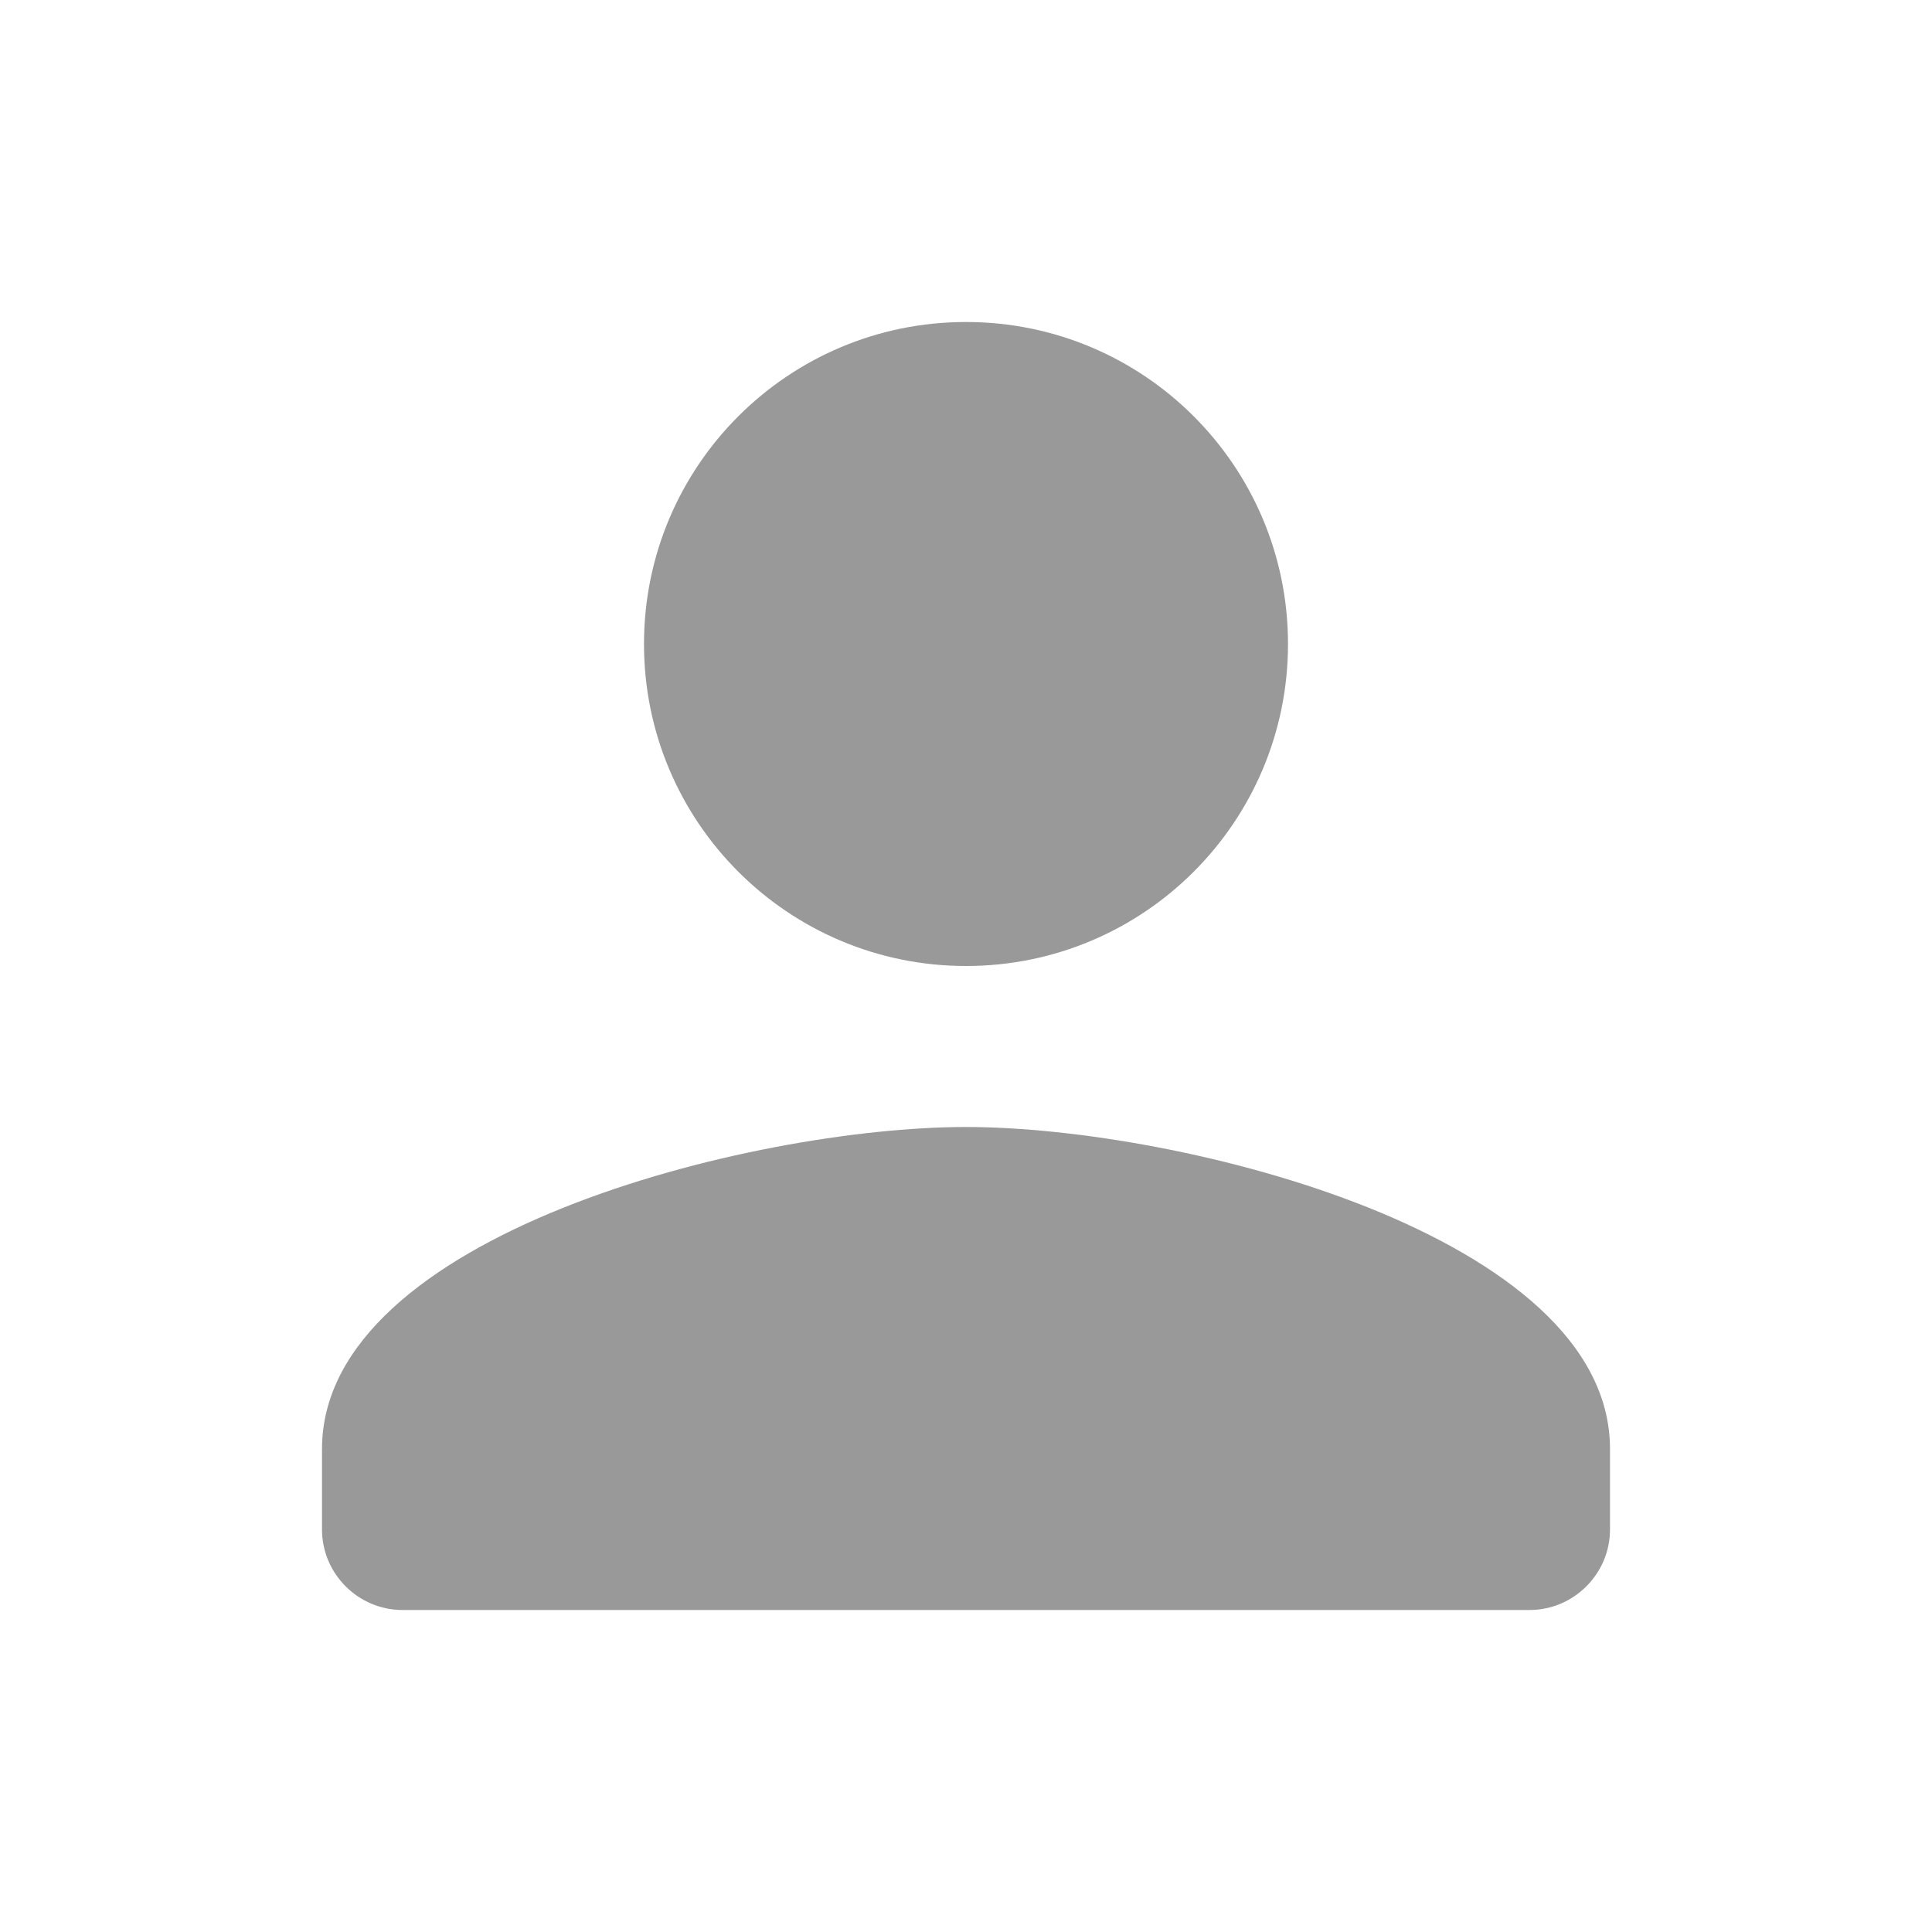 <svg width="24" height="24" viewBox="0 0 24 24" fill="none" xmlns="http://www.w3.org/2000/svg">
<g id="Person Icon">
<path id="Vector" d="M12 12C14.21 12 16 10.21 16 8C16 5.79 14.21 4 12 4C9.79 4 8 5.79 8 8C8 10.21 9.79 12 12 12ZM12 14C9.33 14 4 15.34 4 18V19C4 19.55 4.45 20 5 20H19C19.55 20 20 19.55 20 19V18C20 15.34 14.67 14 12 14Z" fill="black" fill-opacity="0.4"/>
</g>
</svg>

